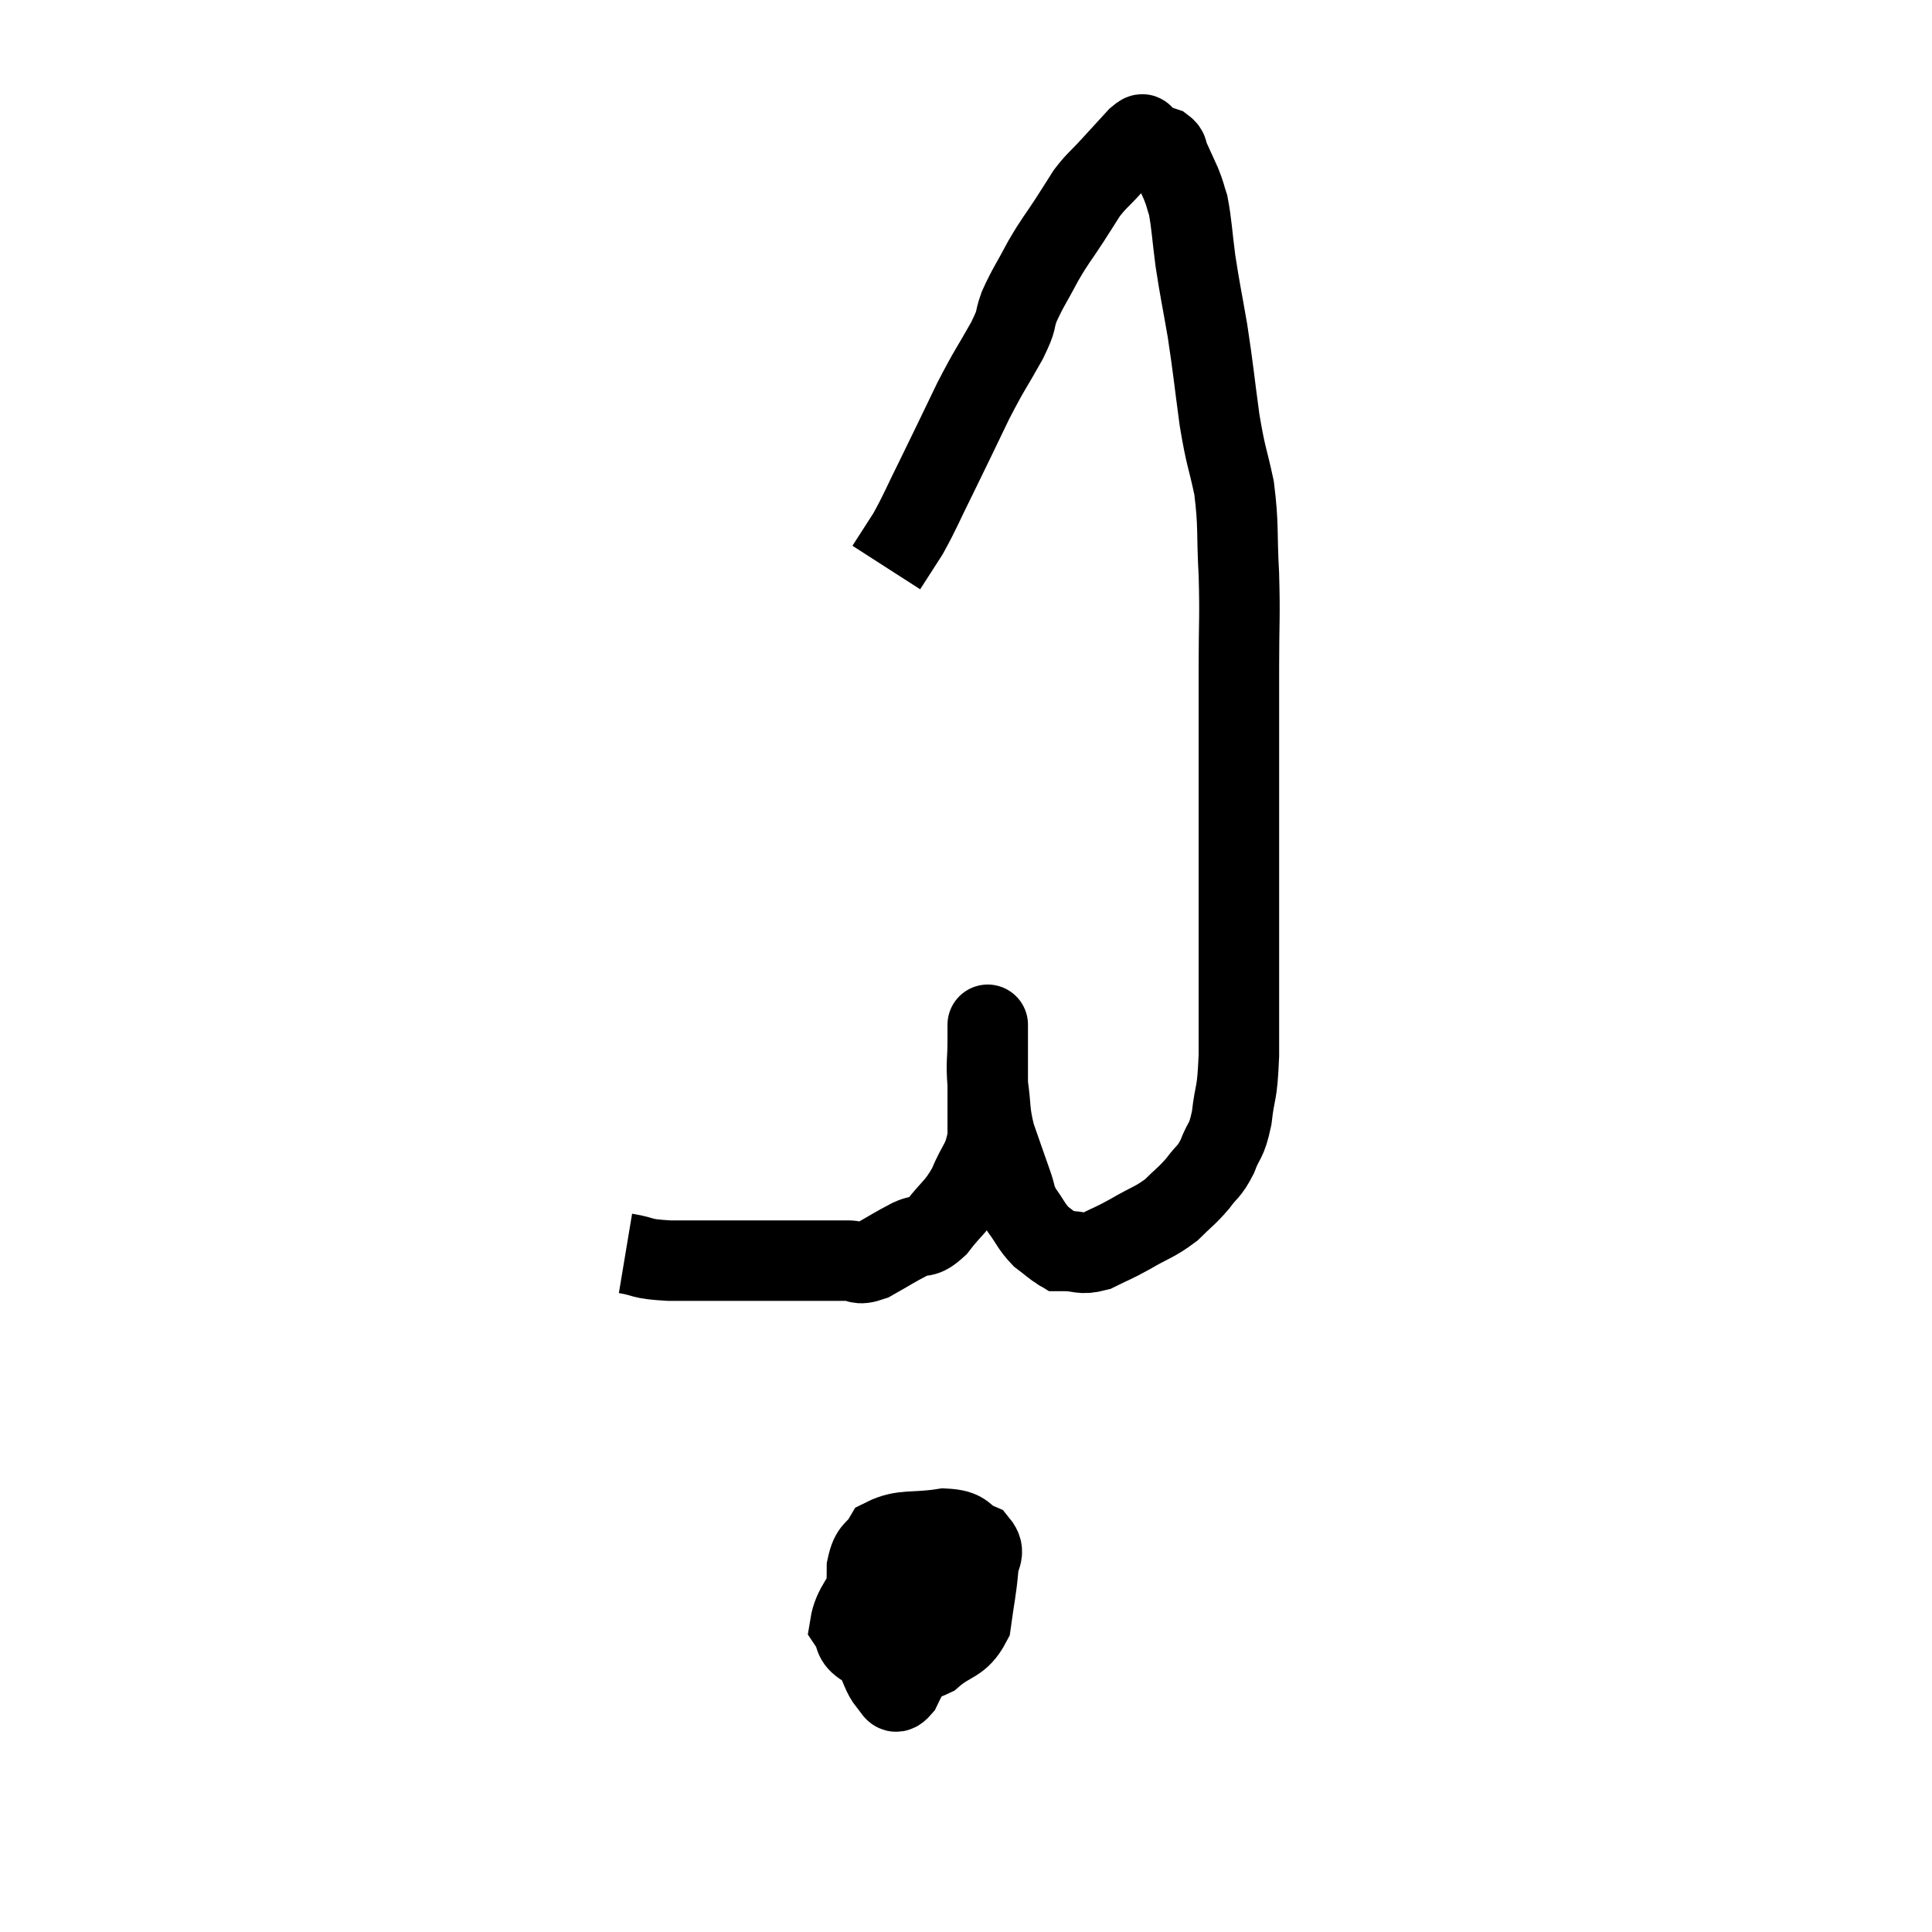 <svg width="48" height="48" viewBox="0 0 48 48" xmlns="http://www.w3.org/2000/svg"><path d="M 15.54 31.14 C 16.08 31.23, 15.855 31.275, 16.62 31.32 C 17.61 31.32, 17.955 31.32, 18.6 31.32 C 18.9 31.32, 18.825 31.32, 19.2 31.32 C 19.65 31.32, 19.755 31.32, 20.1 31.32 C 20.34 31.32, 20.34 31.32, 20.58 31.32 C 20.82 31.32, 20.79 31.32, 21.06 31.32 C 21.36 31.32, 21.27 31.455, 21.66 31.32 C 22.14 31.05, 22.215 30.99, 22.62 30.78 C 22.95 30.63, 22.92 30.81, 23.28 30.48 C 23.67 29.97, 23.745 30.015, 24.06 29.46 C 24.3 28.86, 24.42 28.905, 24.54 28.26 C 24.54 27.57, 24.54 27.495, 24.54 26.88 C 24.54 26.34, 24.54 26.145, 24.54 25.8 C 24.54 25.65, 24.54 25.575, 24.54 25.5 C 24.54 25.5, 24.54 25.5, 24.54 25.5 C 24.54 25.5, 24.54 25.41, 24.54 25.5 C 24.54 25.68, 24.54 25.5, 24.54 25.86 C 24.54 26.4, 24.495 26.355, 24.54 26.94 C 24.63 27.57, 24.57 27.585, 24.72 28.2 C 24.93 28.8, 24.975 28.935, 25.14 29.4 C 25.26 29.73, 25.2 29.73, 25.38 30.06 C 25.62 30.39, 25.62 30.465, 25.86 30.72 C 26.1 30.9, 26.19 30.99, 26.34 31.08 C 26.4 31.08, 26.235 31.08, 26.46 31.08 C 26.85 31.08, 26.835 31.185, 27.24 31.08 C 27.66 30.87, 27.615 30.915, 28.08 30.66 C 28.59 30.36, 28.68 30.375, 29.1 30.06 C 29.43 29.73, 29.475 29.73, 29.76 29.4 C 30 29.07, 30.03 29.145, 30.24 28.74 C 30.42 28.26, 30.465 28.41, 30.6 27.78 C 30.69 27, 30.735 27.285, 30.78 26.22 C 30.78 24.87, 30.78 24.825, 30.78 23.52 C 30.78 22.26, 30.78 22.005, 30.78 21 C 30.78 20.25, 30.78 20.61, 30.78 19.5 C 30.78 18.03, 30.78 17.865, 30.78 16.56 C 30.78 15.42, 30.81 15.39, 30.78 14.28 C 30.72 13.2, 30.78 13.08, 30.66 12.12 C 30.48 11.28, 30.465 11.415, 30.3 10.44 C 30.15 9.33, 30.15 9.21, 30 8.22 C 29.85 7.35, 29.82 7.26, 29.7 6.48 C 29.61 5.79, 29.61 5.58, 29.52 5.1 C 29.43 4.83, 29.46 4.86, 29.34 4.56 C 29.19 4.23, 29.115 4.065, 29.04 3.9 C 29.04 3.9, 29.07 3.96, 29.04 3.9 C 28.98 3.78, 29.04 3.75, 28.92 3.66 C 28.74 3.6, 28.65 3.57, 28.56 3.54 C 28.56 3.54, 28.59 3.57, 28.56 3.54 C 28.5 3.48, 28.515 3.45, 28.44 3.42 C 28.35 3.42, 28.47 3.24, 28.26 3.42 C 27.93 3.78, 27.915 3.795, 27.6 4.14 C 27.3 4.47, 27.255 4.47, 27 4.8 C 26.79 5.13, 26.85 5.04, 26.58 5.46 C 26.25 5.97, 26.235 5.94, 25.92 6.48 C 25.62 7.05, 25.545 7.125, 25.32 7.62 C 25.17 8.04, 25.305 7.875, 25.02 8.46 C 24.6 9.21, 24.615 9.12, 24.18 9.96 C 23.73 10.89, 23.685 10.995, 23.28 11.82 C 22.92 12.54, 22.875 12.69, 22.56 13.26 C 22.29 13.68, 22.155 13.89, 22.02 14.1 C 22.02 14.1, 22.02 14.1, 22.02 14.1 L 22.02 14.1" fill="none" stroke="black" stroke-width="2"></path><path d="M 22.74 38.52 C 22.26 38.79, 22.185 38.595, 21.78 39.06 C 21.45 39.72, 21.195 39.915, 21.12 40.38 C 21.3 40.65, 21.165 40.725, 21.48 40.92 C 21.93 41.04, 21.96 41.1, 22.38 41.16 C 22.77 41.16, 22.725 41.37, 23.16 41.16 C 23.64 40.74, 23.835 40.86, 24.12 40.32 C 24.21 39.66, 24.255 39.495, 24.3 39 C 24.3 38.67, 24.51 38.595, 24.3 38.34 C 23.88 38.16, 24.045 38.01, 23.46 37.98 C 22.71 38.1, 22.44 37.98, 21.96 38.22 C 21.75 38.58, 21.645 38.445, 21.54 38.94 C 21.54 39.57, 21.495 39.75, 21.54 40.2 C 21.63 40.47, 21.555 40.545, 21.72 40.74 C 21.96 40.86, 21.78 40.995, 22.2 40.98 C 22.8 40.83, 22.92 41.01, 23.4 40.68 C 23.76 40.17, 23.925 39.99, 24.12 39.66 C 24.15 39.51, 24.285 39.525, 24.18 39.36 C 23.94 39.18, 24.21 39.045, 23.7 39 C 22.92 39.09, 22.635 38.925, 22.14 39.18 C 21.93 39.6, 21.825 39.54, 21.72 40.02 C 21.72 40.56, 21.63 40.65, 21.72 41.1 C 21.9 41.46, 21.915 41.61, 22.08 41.82 C 22.23 41.88, 22.185 42.165, 22.38 41.94 C 22.62 41.43, 22.74 41.355, 22.86 40.92 C 22.86 40.56, 22.86 40.425, 22.86 40.2 C 22.86 40.11, 22.875 40.14, 22.86 40.02 C 22.83 39.87, 22.815 39.795, 22.8 39.72 L 22.8 39.72" fill="none" stroke="black" stroke-width="2"></path></svg>